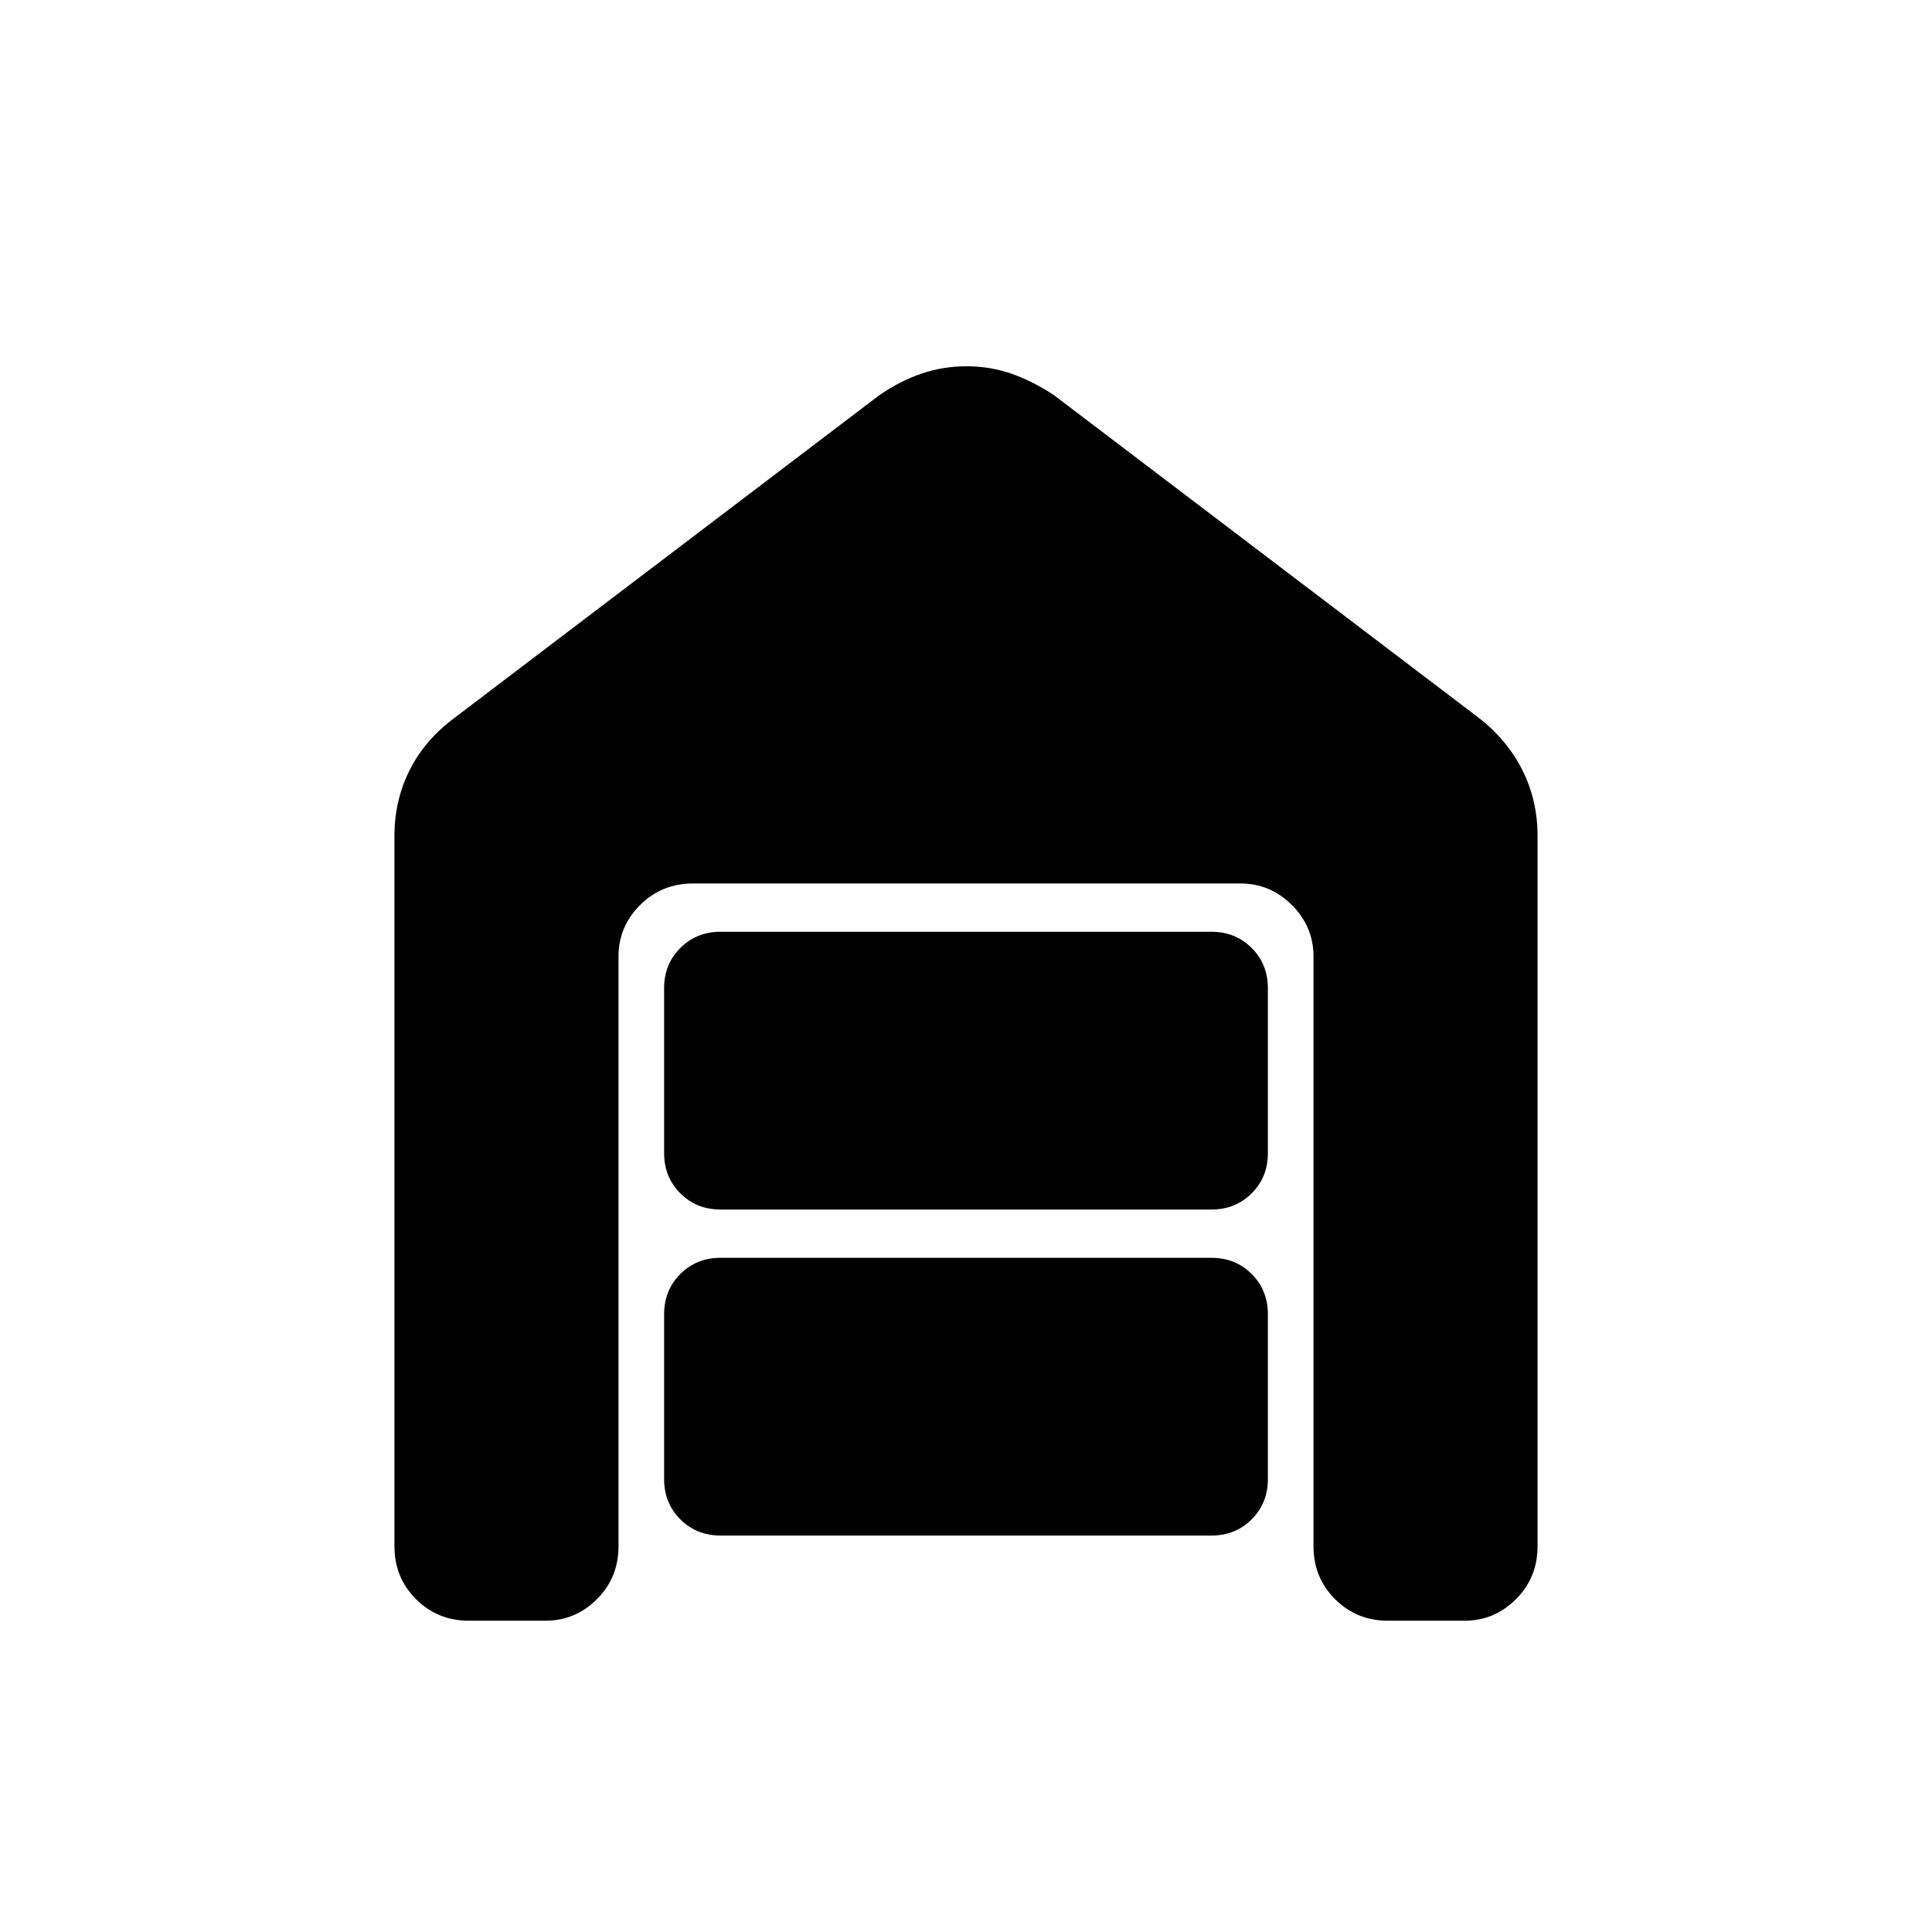 <svg xmlns="http://www.w3.org/2000/svg" height="40" viewBox="0 -960 960 960" width="40"><path d="M233-154.67q-15.57 0-26.28-10.71Q196-176.1 196-191.67v-353q0-17.75 7.63-32.83 7.62-15.08 22.7-26.17l210.67-160q10.16-7 20.85-10.66 10.7-3.67 22.42-3.67 11.73 0 22.25 3.67 10.53 3.66 21.15 10.66l210.66 160q14.42 11.09 22.04 26.17 7.63 15.08 7.63 32.83v353q0 15.57-10.72 26.29-10.71 10.71-25.61 10.71h-38q-15.57 0-26.29-10.71-10.71-10.72-10.71-26.29v-293q0-14.9-10.72-25.61Q631.23-521 616.33-521h-272q-15.56 0-26.28 10.72-10.72 10.71-10.72 25.61v293q0 15.57-10.71 26.29-10.72 10.71-25.62 10.71h-38ZM358-197q-11.9 0-19.95-8.05Q330-213.1 330-225v-82q0-11.9 8.05-19.95Q346.1-335 358-335h244q11.9 0 19.95 8.05Q630-318.9 630-307v82q0 11.9-8.05 19.95Q613.9-197 602-197H358Zm0-162q-11.9 0-19.95-8.05Q330-375.1 330-387v-82q0-11.9 8.05-19.95Q346.1-497 358-497h244q11.9 0 19.95 8.05Q630-480.9 630-469v82q0 11.9-8.05 19.95Q613.9-359 602-359H358Z"/></svg>